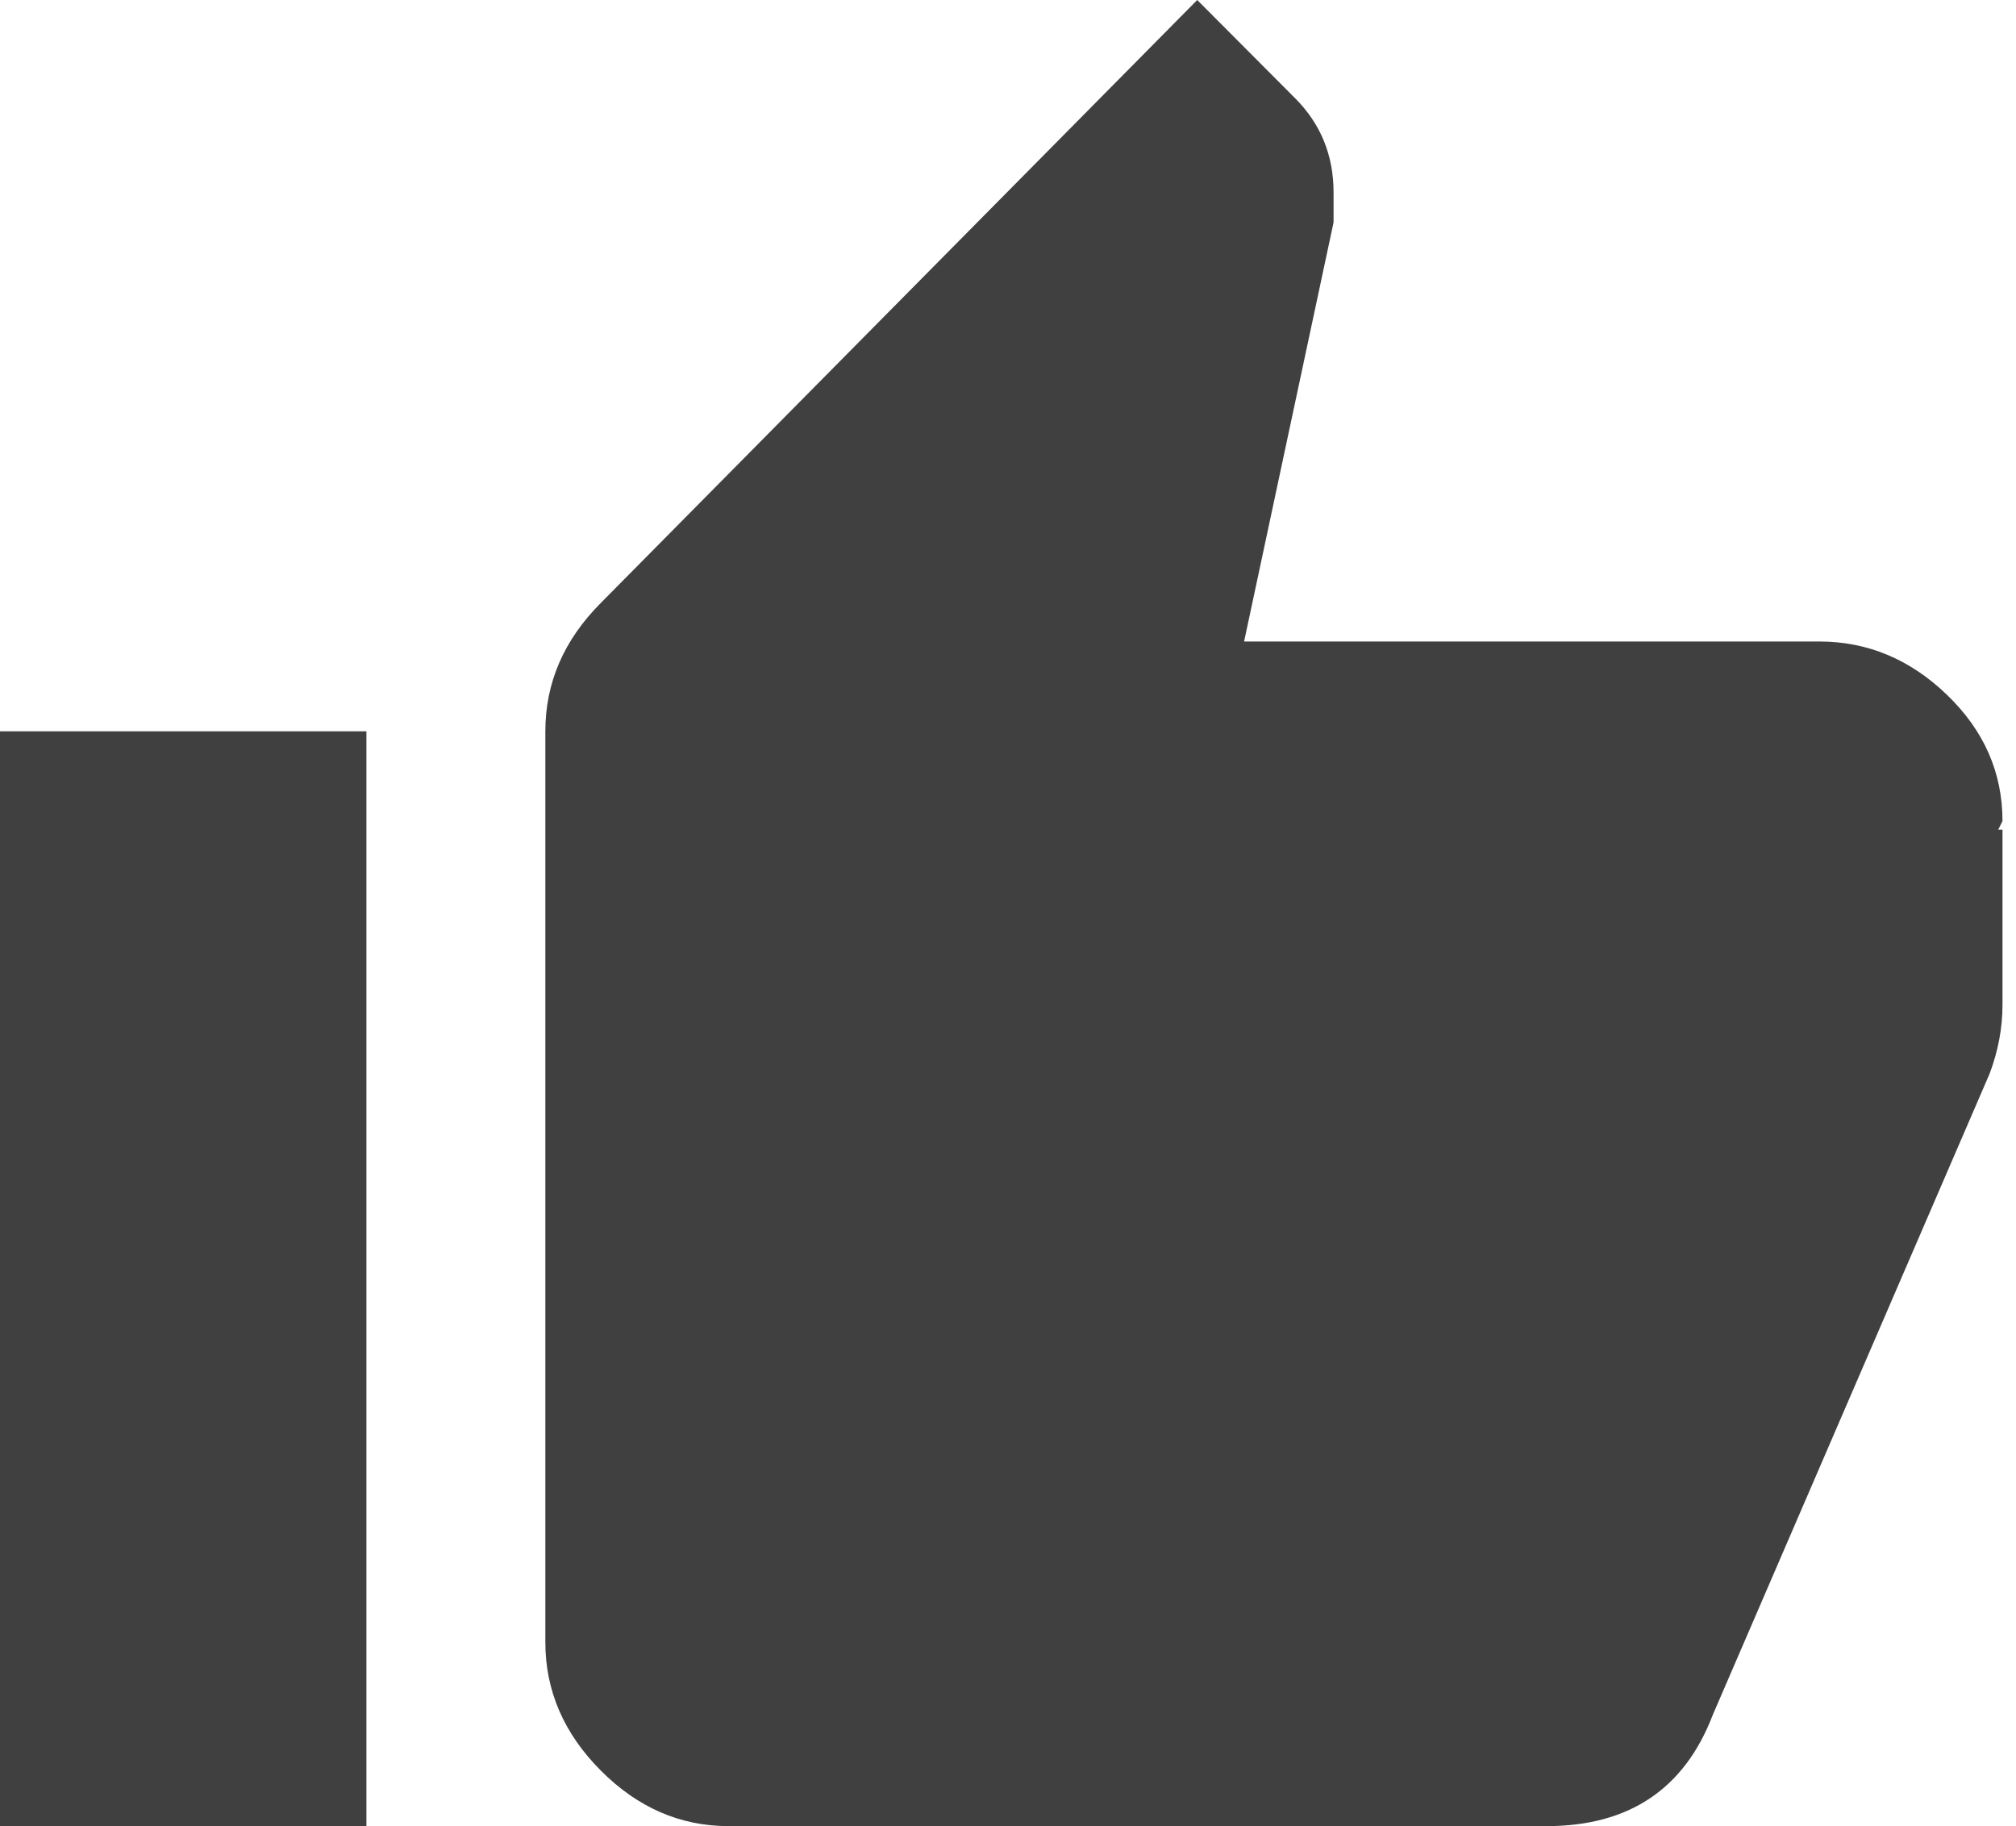 <svg width="53" height="48" viewBox="0 0 53 48" version="1.1" xmlns="http://www.w3.org/2000/svg" xmlns:xlink="http://www.w3.org/1999/xlink">
    <g id="Canvas" transform="translate(-3862 700)">
        <g id="Vector">
            <use xlink:href="#path0_fill" transform="translate(3862 -700)" fill="#404040"/>
        </g>
    </g>
    <defs>
        <path id="path0_fill" d="M 52.645 21.583L 52.533 21.808L 52.645 21.808L 52.645 26.417C 52.645 27.016 52.533 27.616 52.309 28.215L 45.028 45.077C 44.282 47.026 42.825 48 40.66 48L 19.154 48C 17.884 48 16.764 47.513 15.794 46.539C 14.823 45.564 14.337 44.44 14.337 43.166L 14.337 19.223C 14.337 17.948 14.823 16.824 15.794 15.85L 31.475 -9.59251e-07L 34.051 2.585C 34.723 3.26 35.059 4.084 35.059 5.059L 35.059 5.845L 32.707 16.862L 47.829 16.862C 49.098 16.862 50.218 17.33 51.189 18.267C 52.16 19.204 52.645 20.309 52.645 21.583ZM -2.21397e-08 48L -2.21397e-08 19.223L 9.633 19.223L 9.633 48L -2.21397e-08 48Z"/>
    </defs>
</svg>
